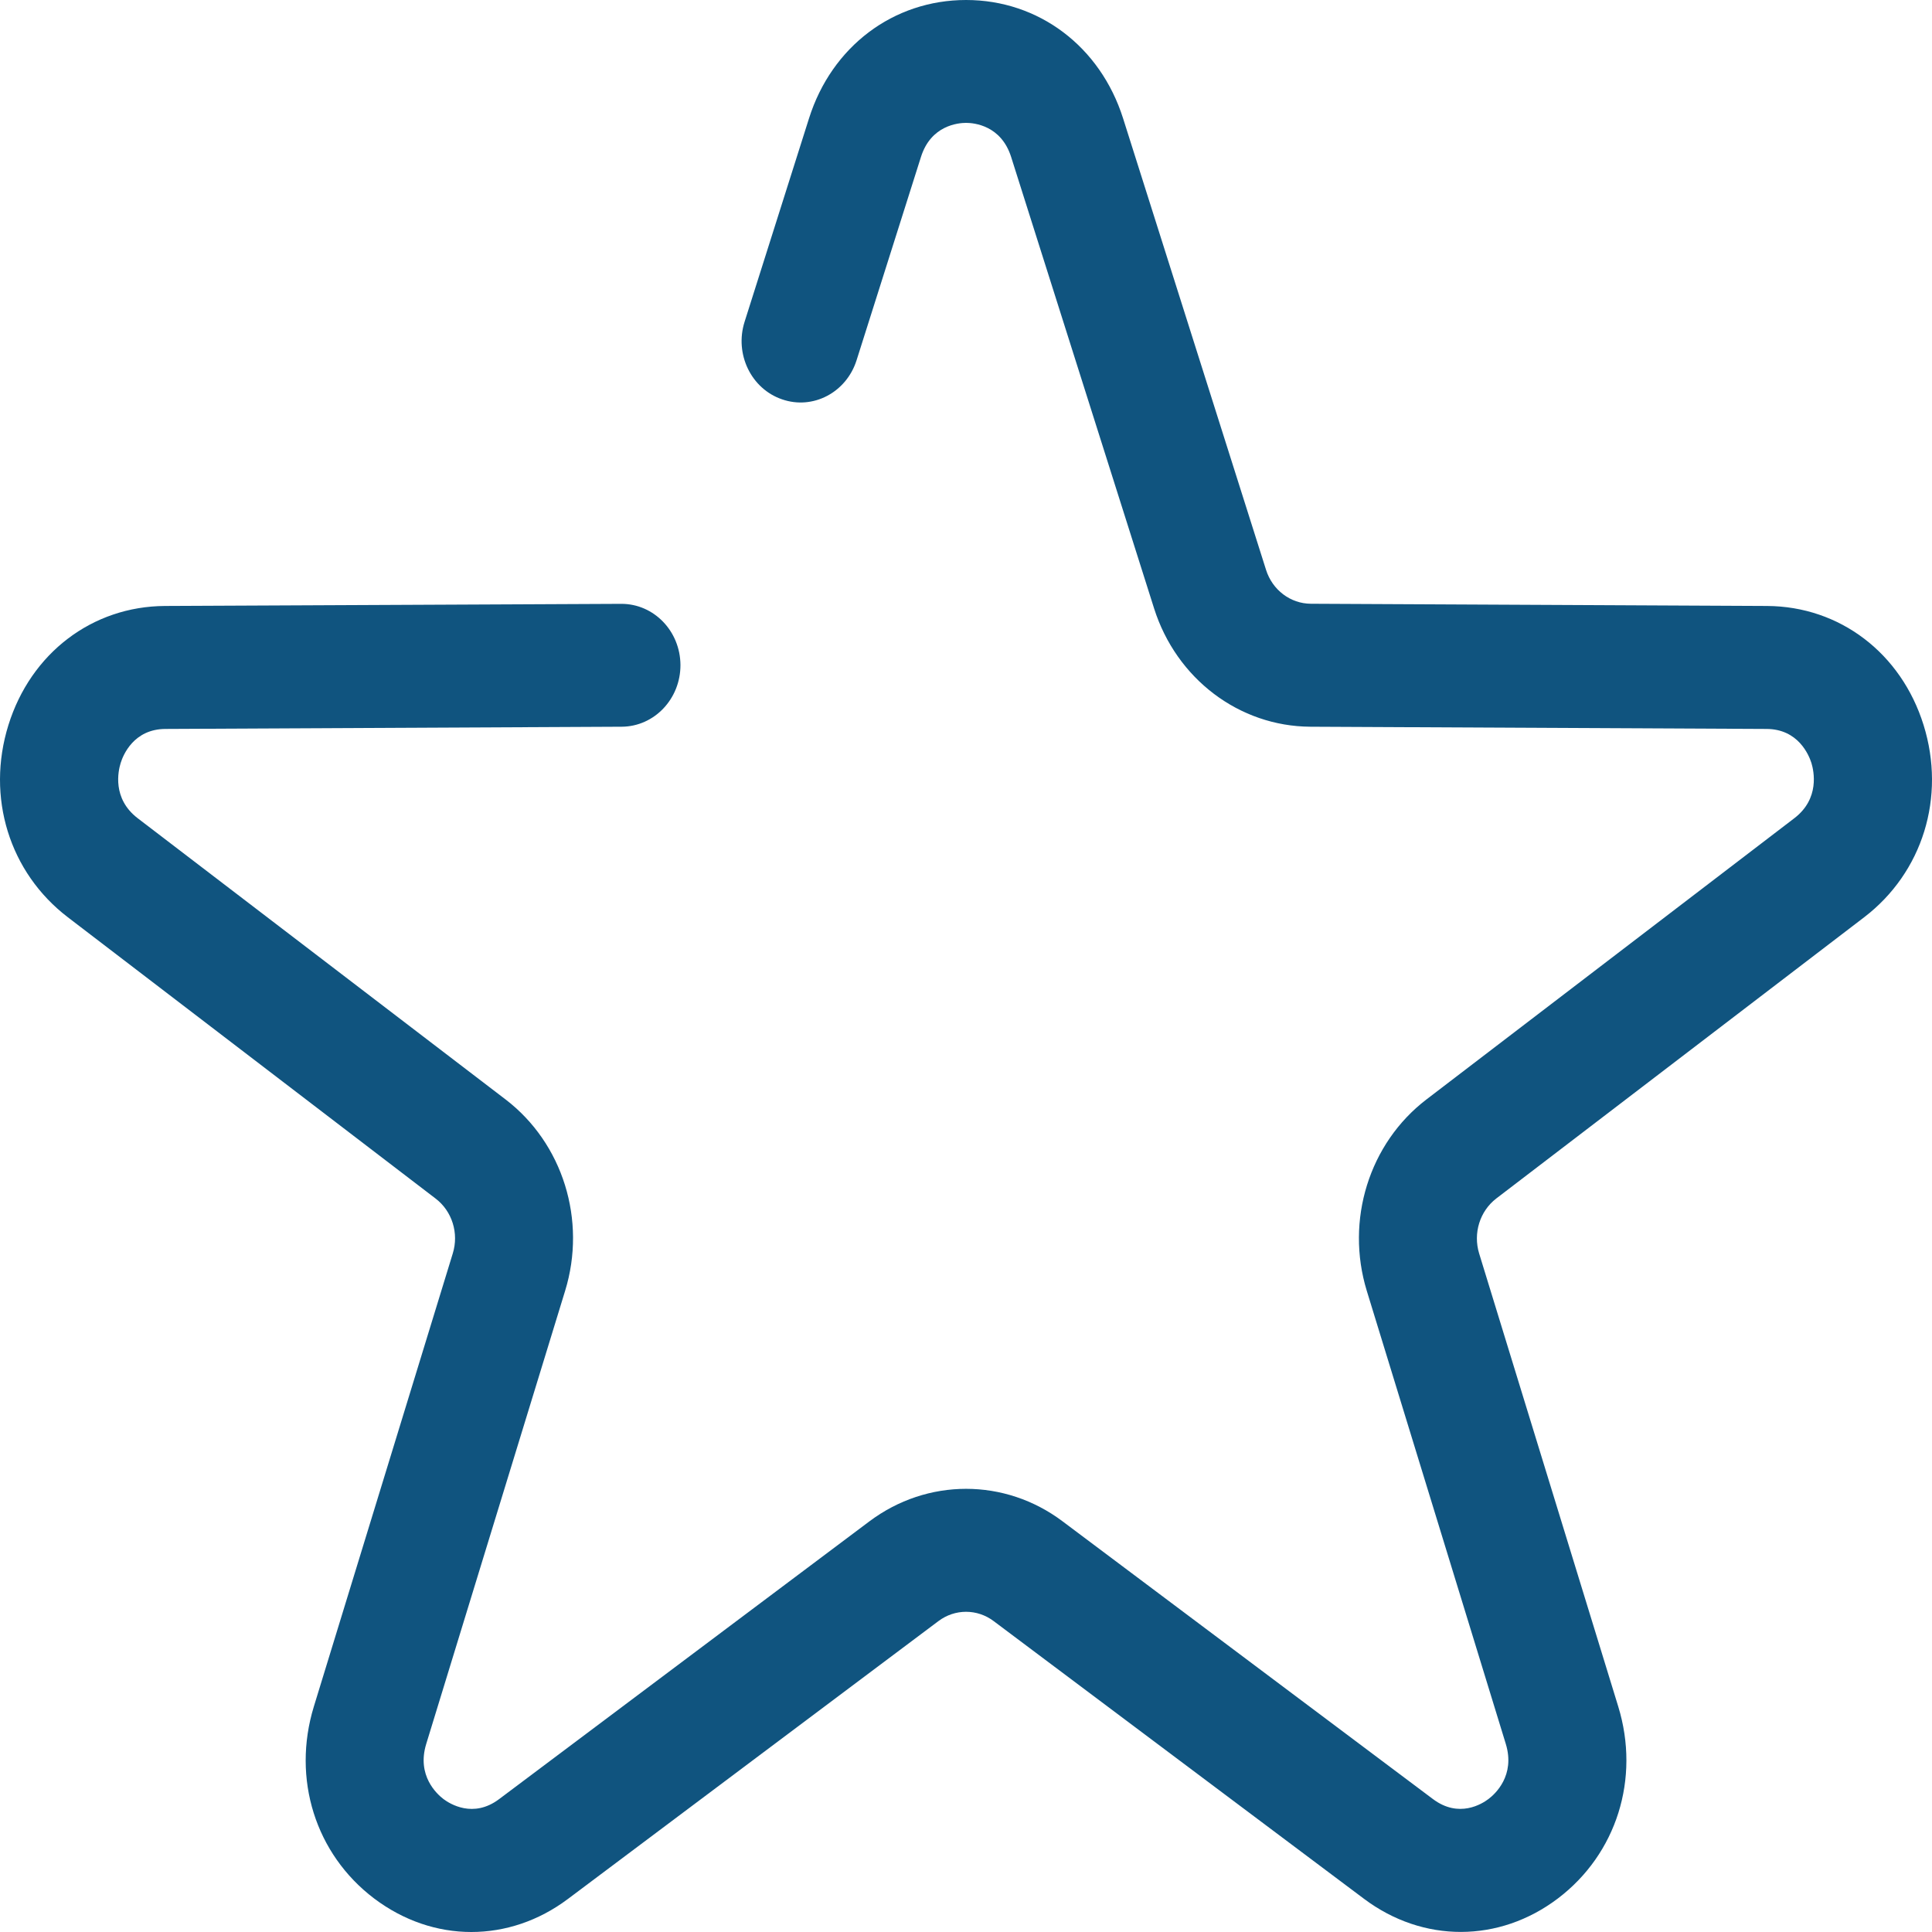<?xml version="1.0" encoding="utf-8"?>
<svg viewBox="0 0 20 20" version="1.1" xmlns:xlink="http://www.w3.org/1999/xlink" xmlns="http://www.w3.org/2000/svg">
    <path d="M15.312 12.976C15.248 12.766 15.319 12.538 15.489 12.407L19.297 9.496C19.904 9.032 20.145 8.251 19.913 7.506C19.681 6.761 19.045 6.277 18.293 6.273L13.57 6.25C13.359 6.249 13.172 6.108 13.106 5.899L11.626 1.225C11.39 0.481 10.752 0 10.001 0C9.248 0 8.61 0.481 8.375 1.225L7.708 3.331C7.602 3.665 7.776 4.025 8.096 4.134C8.416 4.245 8.761 4.063 8.867 3.73L9.534 1.624C9.637 1.298 9.917 1.272 10.001 1.272C10.084 1.272 10.363 1.298 10.467 1.624L11.947 6.298C12.178 7.027 12.828 7.519 13.565 7.523L18.287 7.546C18.616 7.547 18.726 7.817 18.752 7.899C18.777 7.982 18.84 8.267 18.575 8.47L14.767 11.381C14.173 11.835 13.925 12.632 14.149 13.363L15.588 18.053C15.688 18.38 15.477 18.572 15.409 18.623C15.342 18.674 15.102 18.825 14.834 18.624L11 15.749C10.403 15.3 9.599 15.3 9 15.749L5.166 18.625C4.899 18.825 4.658 18.674 4.591 18.624C4.523 18.572 4.312 18.381 4.412 18.054L5.85 13.363C6.075 12.632 5.827 11.835 5.233 11.381L1.425 8.47C1.16 8.267 1.223 7.982 1.249 7.899C1.274 7.817 1.384 7.547 1.713 7.546L6.436 7.523C6.773 7.521 7.045 7.235 7.044 6.884C7.042 6.533 6.769 6.251 6.433 6.251L1.707 6.273C0.955 6.277 0.319 6.761 0.087 7.506C-0.145 8.252 0.096 9.032 0.703 9.496L4.51 12.408C4.68 12.538 4.752 12.766 4.687 12.976L3.249 17.666C3.02 18.413 3.265 19.193 3.873 19.653C4.179 19.884 4.529 20 4.879 20C5.227 20 5.575 19.886 5.879 19.658L9.714 16.782C9.885 16.653 10.116 16.653 10.287 16.782L14.121 19.657C14.732 20.115 15.519 20.113 16.127 19.653C16.735 19.192 16.981 18.412 16.752 17.666L15.312 12.976Z" id="Fill-1" fill="#10547F" stroke="none" />
</svg>
